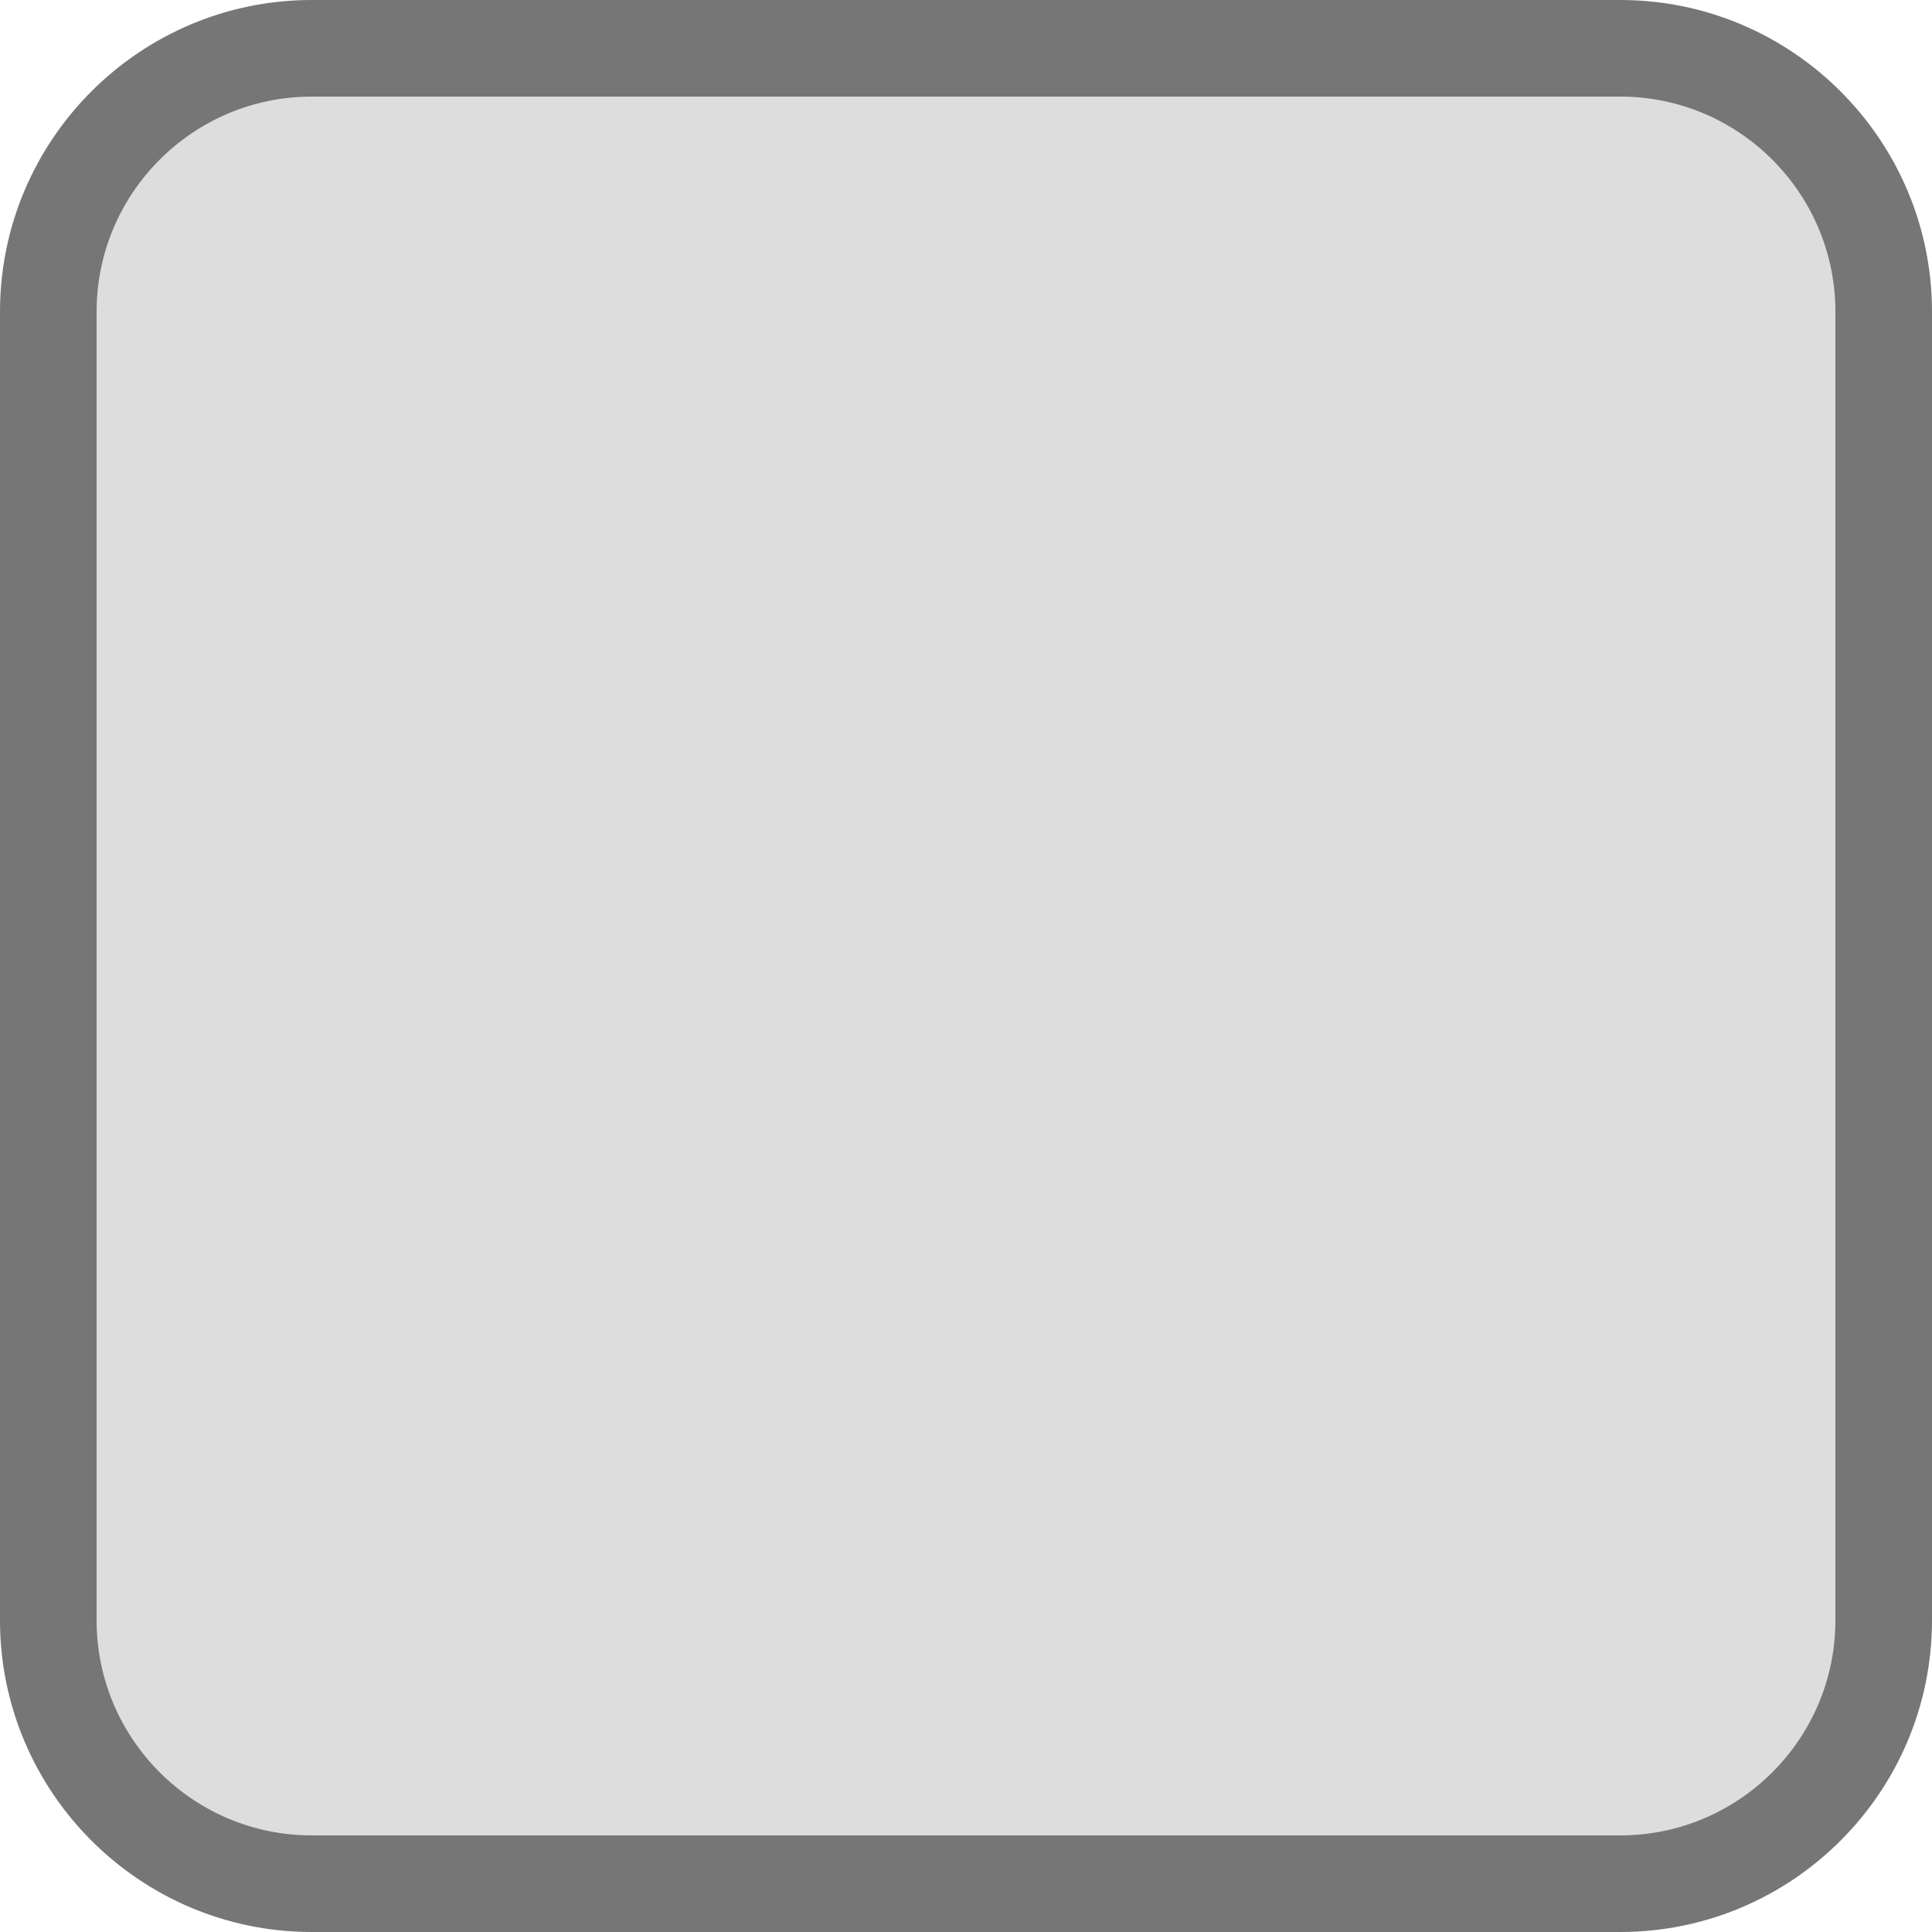 <svg xmlns="http://www.w3.org/2000/svg" width="20" height="20" viewBox="0 0 20 20"><path fill="#ddd" d="M3.227 19.5c-1.504 0-2.727-1.223-2.727-2.727v-13.546c0-1.504 1.223-2.727 2.727-2.727h13.546c1.504 0 2.727 1.223 2.727 2.727v13.546c0 1.504-1.223 2.727-2.727 2.727h-13.546z"/><path fill="#767676" d="M16.773 1c1.228 0 2.227.999 2.227 2.227v13.546c0 1.228-.999 2.227-2.227 2.227h-13.546c-1.228 0-2.227-.999-2.227-2.227v-13.546c0-1.228.999-2.227 2.227-2.227h13.546m0-1h-13.546c-1.779 0-3.227 1.447-3.227 3.227v13.546c0 1.779 1.448 3.227 3.227 3.227h13.546c1.78 0 3.227-1.448 3.227-3.227v-13.546c0-1.779-1.448-3.227-3.227-3.227z"/></svg>